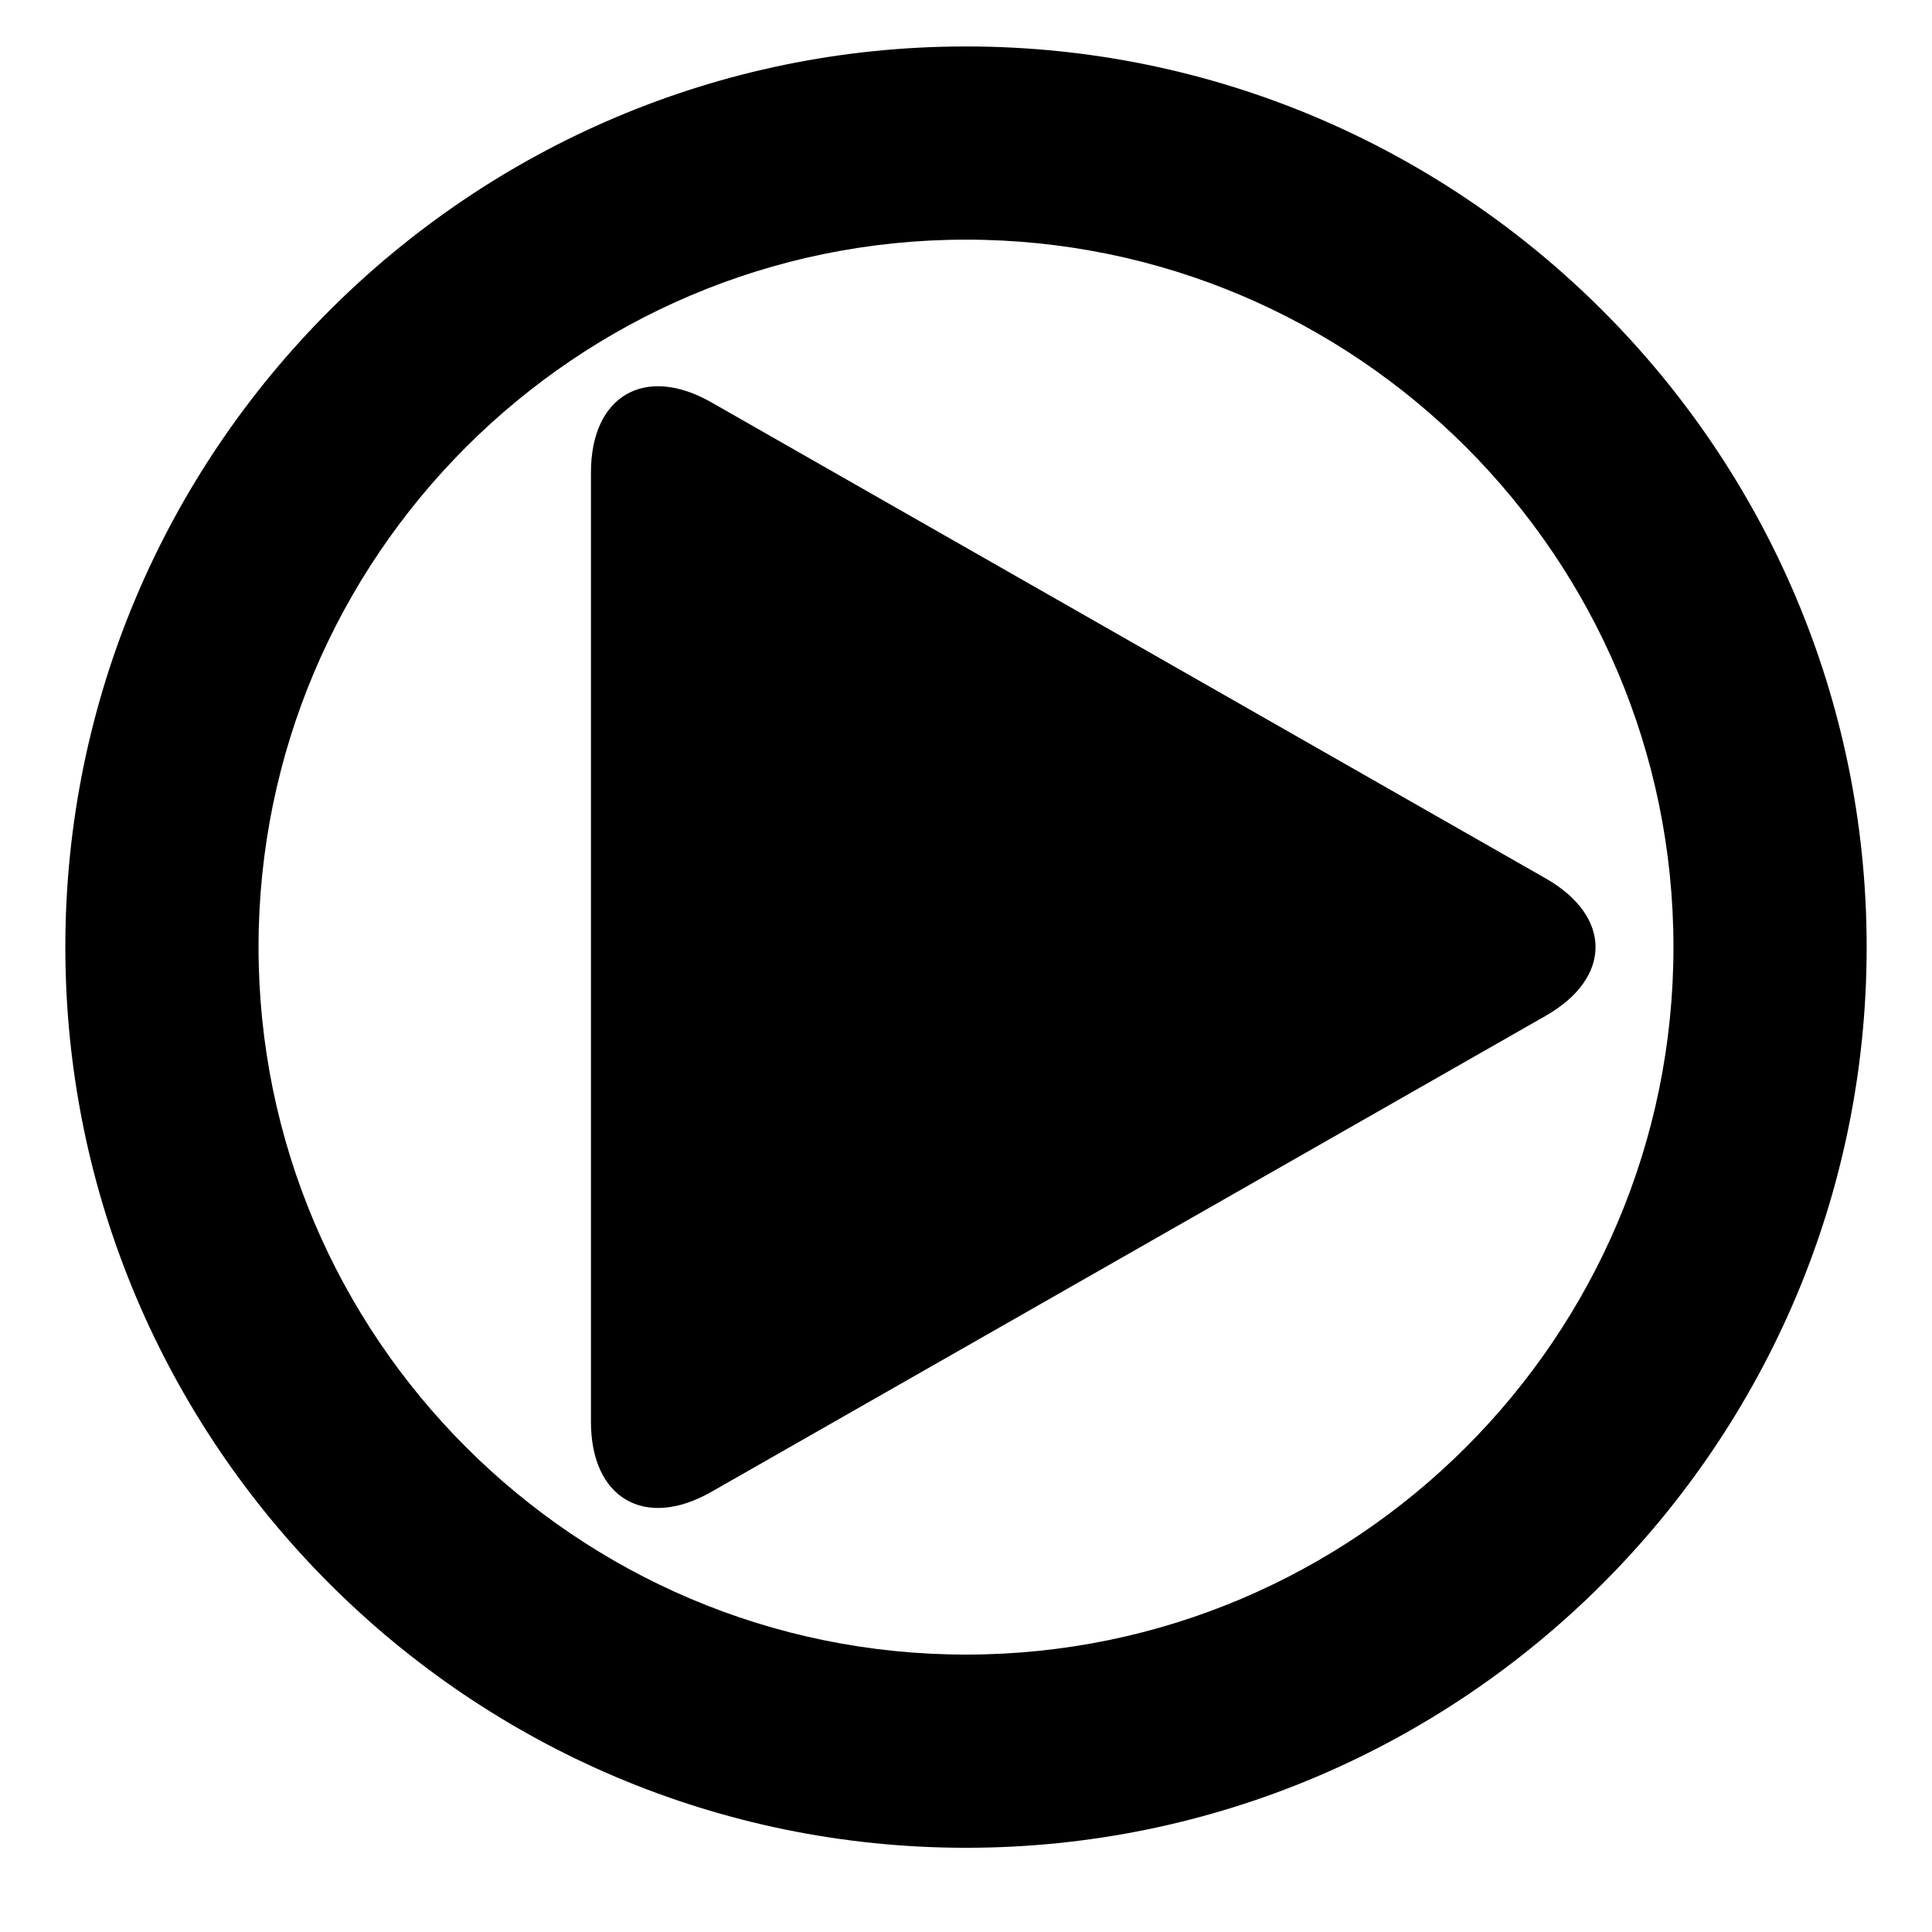 <svg xmlns="http://www.w3.org/2000/svg" xmlns:xlink="http://www.w3.org/1999/xlink" version="1.1" id="Capa_1" x="0px" y="0px" viewBox="0 0 100 100" style="enable-background:new 0 0 100 100;" xml:space="preserve">
  <g>
    <path style="fill:#000000;" d="M50,2.404c-25.706,0-46.618,20.913-46.618,46.618S24.294,95.641,50,95.641   s46.618-20.913,46.618-46.618S75.706,2.404,50,2.404z M50,85.641c-20.191,0-36.618-16.427-36.618-36.618S29.809,12.404,50,12.404   s36.618,16.427,36.618,36.618S70.191,85.641,50,85.641z"/>
    <path style="fill:#000000;" d="M30.588,24.449v49.147c0,3.965,2.792,5.586,6.235,3.621L80.002,52.58   c3.444-1.965,3.444-5.151,0-7.115L36.823,20.827C33.38,18.862,30.588,20.484,30.588,24.449z"/>
  </g>
</svg>
